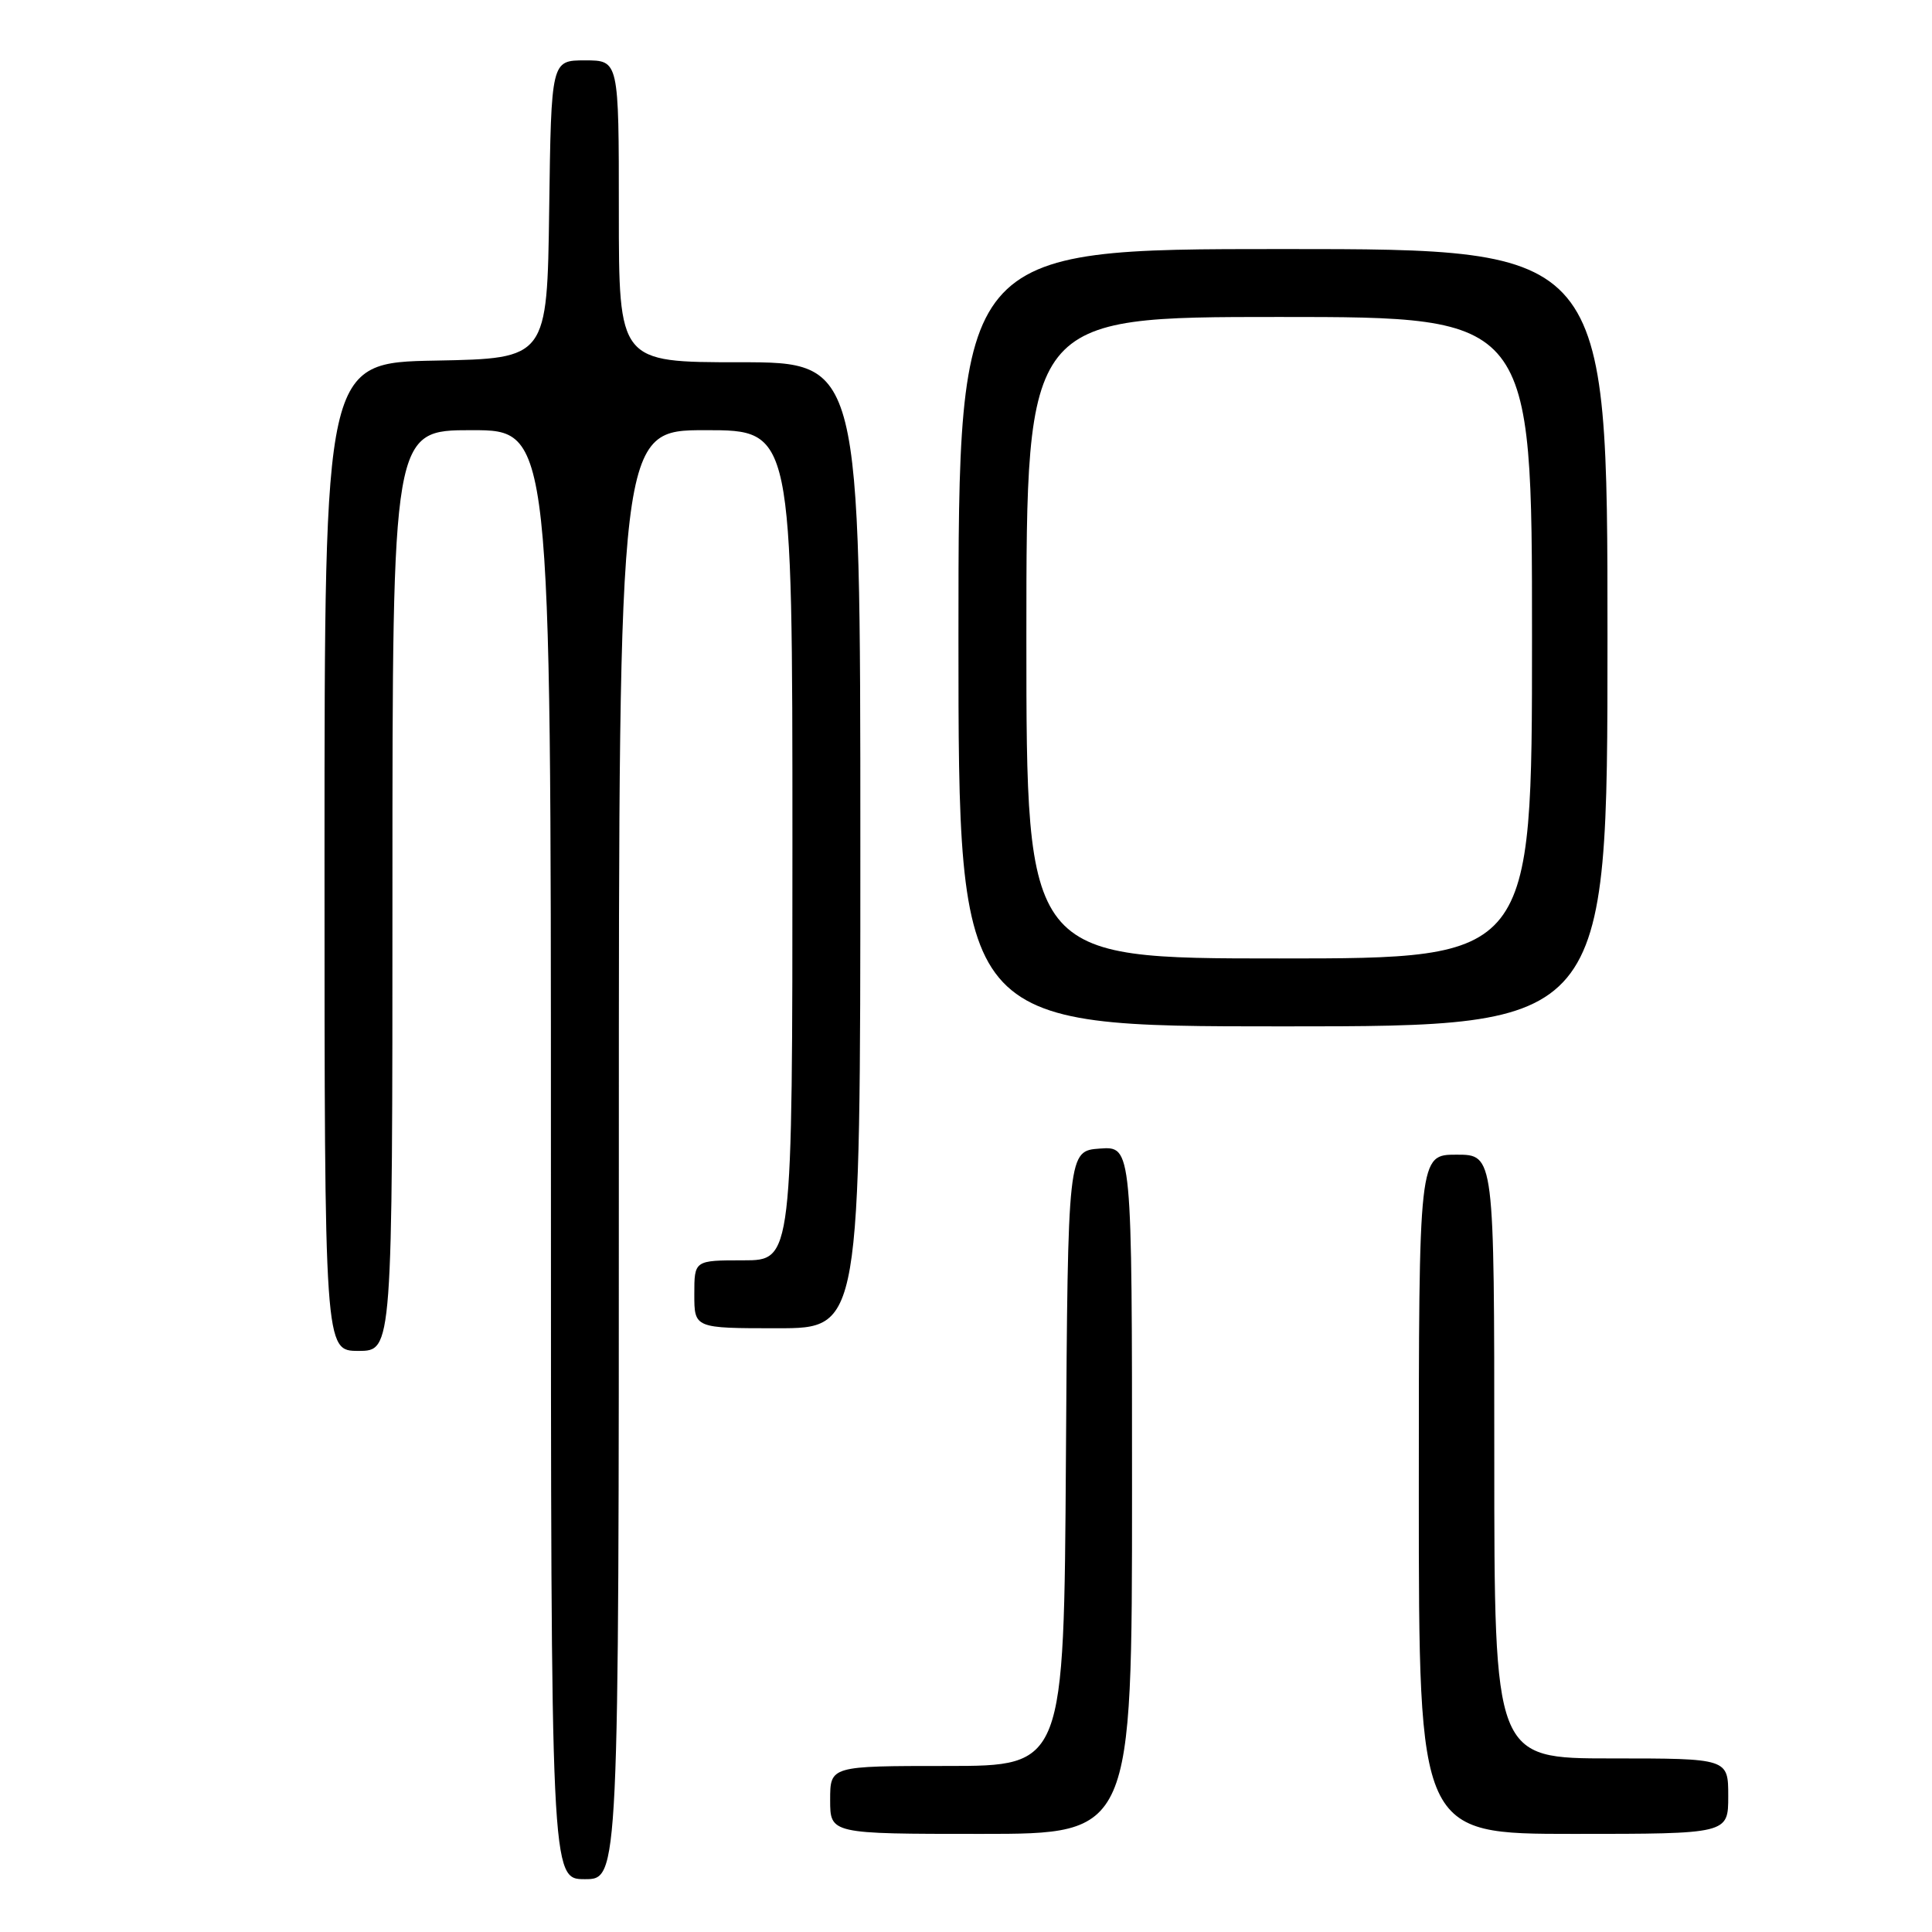 <?xml version="1.0" encoding="UTF-8" standalone="no"?>
<!DOCTYPE svg PUBLIC "-//W3C//DTD SVG 1.1//EN" "http://www.w3.org/Graphics/SVG/1.1/DTD/svg11.dtd" >
<svg xmlns="http://www.w3.org/2000/svg" xmlns:xlink="http://www.w3.org/1999/xlink" version="1.1" viewBox="0 0 256 256">
 <g >
 <path fill="currentColor"
d=" M 82.00 153.00 C 82.00 57.00 82.00 57.00 93.50 57.00 C 105.00 57.00 105.00 57.00 105.00 112.00 C 105.00 167.00 105.00 167.00 98.50 167.00 C 92.00 167.00 92.00 167.00 92.00 171.50 C 92.00 176.00 92.00 176.00 103.00 176.00 C 114.00 176.00 114.00 176.00 114.00 112.00 C 114.00 48.00 114.00 48.00 98.00 48.00 C 82.00 48.00 82.00 48.00 82.00 28.00 C 82.00 8.00 82.00 8.00 77.52 8.00 C 73.04 8.00 73.04 8.00 72.77 27.75 C 72.50 47.50 72.50 47.50 57.75 47.78 C 43.00 48.05 43.00 48.05 43.00 113.53 C 43.00 179.00 43.00 179.00 47.50 179.00 C 52.00 179.00 52.00 179.00 52.00 118.00 C 52.00 57.00 52.00 57.00 62.50 57.00 C 73.00 57.00 73.00 57.00 73.00 153.00 C 73.00 249.00 73.00 249.00 77.50 249.00 C 82.00 249.00 82.00 249.00 82.00 153.00 Z  M 150.00 197.44 C 150.00 151.89 150.00 151.89 145.75 152.19 C 141.50 152.50 141.50 152.50 141.24 193.25 C 140.98 234.00 140.98 234.00 125.49 234.00 C 110.00 234.00 110.00 234.00 110.00 238.50 C 110.00 243.00 110.00 243.00 130.00 243.00 C 150.00 243.00 150.00 243.00 150.00 197.44 Z  M 229.00 238.00 C 229.00 233.00 229.00 233.00 213.50 233.00 C 198.00 233.00 198.00 233.00 198.00 193.00 C 198.00 153.00 198.00 153.00 193.00 153.00 C 188.00 153.00 188.00 153.00 188.00 198.00 C 188.00 243.00 188.00 243.00 208.50 243.00 C 229.00 243.00 229.00 243.00 229.00 238.00 Z  M 213.00 84.50 C 213.00 33.00 213.00 33.00 170.00 33.00 C 127.00 33.00 127.00 33.00 127.00 84.50 C 127.00 136.00 127.00 136.00 170.00 136.00 C 213.00 136.00 213.00 136.00 213.00 84.50 Z  M 136.00 84.50 C 136.00 42.00 136.00 42.00 169.50 42.00 C 203.00 42.00 203.00 42.00 203.00 84.50 C 203.00 127.00 203.00 127.00 169.50 127.00 C 136.00 127.00 136.00 127.00 136.00 84.50 Z "/>
</g>
</svg>